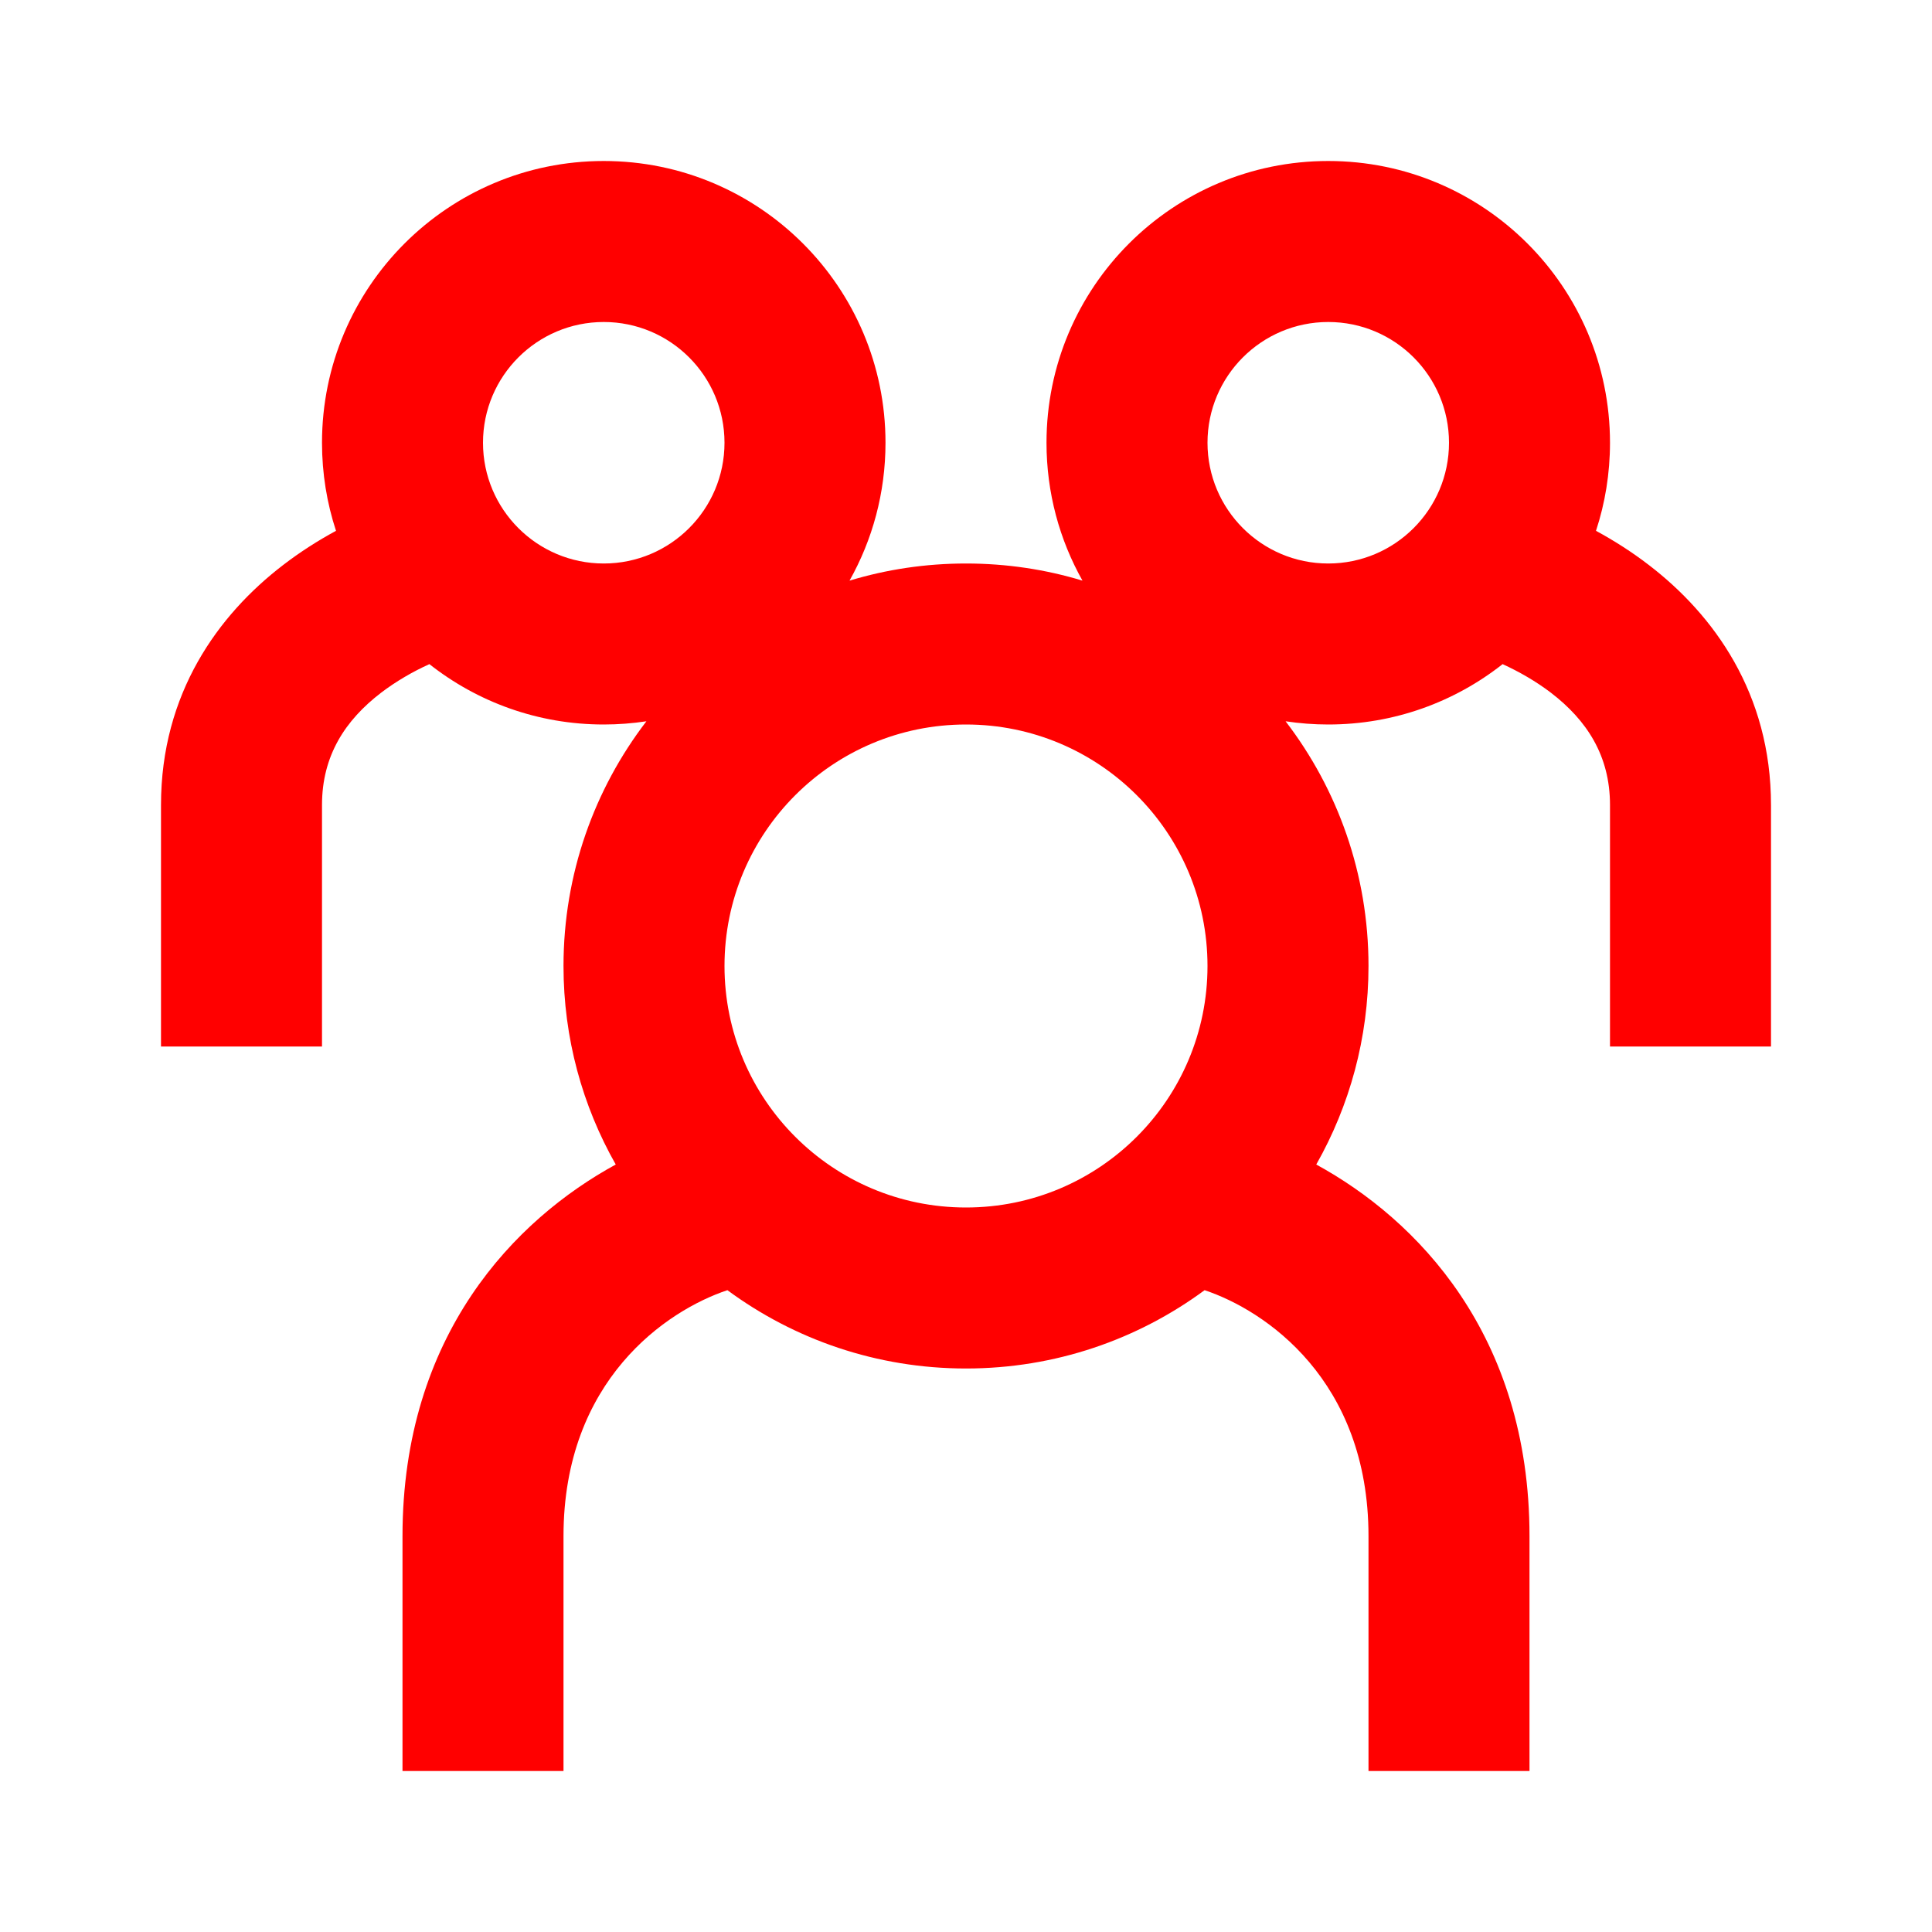<svg width="24" height="24" viewBox="0 0 24 24" fill="none" xmlns="http://www.w3.org/2000/svg">
<path fill-rule="evenodd" clip-rule="evenodd" d="M16.5 4C15.672 4 15 4.672 15 5.5C15 6.328 15.672 7 16.5 7C17.328 7 18 6.328 18 5.5C18 4.672 17.328 4 16.5 4ZM13 5.5C13 3.567 14.567 2 16.5 2C18.433 2 20 3.567 20 5.5C20 5.882 19.939 6.25 19.826 6.594C20.049 6.715 20.271 6.856 20.483 7.019C21.289 7.637 22 8.614 22 10V13H20V10C20 9.386 19.711 8.947 19.267 8.606C19.078 8.462 18.871 8.344 18.666 8.25C18.07 8.72 17.318 9 16.5 9C16.32 9 16.143 8.986 15.97 8.96C16.616 9.803 17 10.856 17 12C17 12.897 16.764 13.738 16.351 14.466C17.598 15.147 19 16.577 19 19.083V22H17V19.083C17 17.143 15.717 16.278 14.964 16.027C14.134 16.639 13.109 17 12 17C10.891 17 9.866 16.639 9.036 16.027C8.283 16.278 7 17.143 7 19.083V22H5V19.083C5 16.577 6.402 15.147 7.649 14.466C7.236 13.738 7 12.897 7 12C7 10.856 7.384 9.803 8.03 8.96C7.857 8.986 7.68 9 7.5 9C6.682 9 5.93 8.72 5.334 8.25C5.129 8.343 4.922 8.462 4.733 8.606C4.289 8.947 4 9.386 4 10V13H2V10C2 8.614 2.711 7.637 3.517 7.019C3.729 6.856 3.951 6.715 4.174 6.594C4.061 6.25 4 5.882 4 5.5C4 3.567 5.567 2 7.5 2C9.433 2 11 3.567 11 5.5C11 6.122 10.838 6.706 10.553 7.213C11.011 7.074 11.497 7 12 7C12.503 7 12.989 7.074 13.447 7.213C13.162 6.706 13 6.122 13 5.5ZM12 9C10.343 9 9 10.343 9 12C9 13.657 10.343 15 12 15C13.657 15 15 13.657 15 12C15 10.343 13.657 9 12 9ZM6 5.5C6 4.672 6.672 4 7.5 4C8.328 4 9 4.672 9 5.5C9 6.328 8.328 7 7.5 7C6.672 7 6 6.328 6 5.5Z" fill="#FF0000"/>
</svg>
